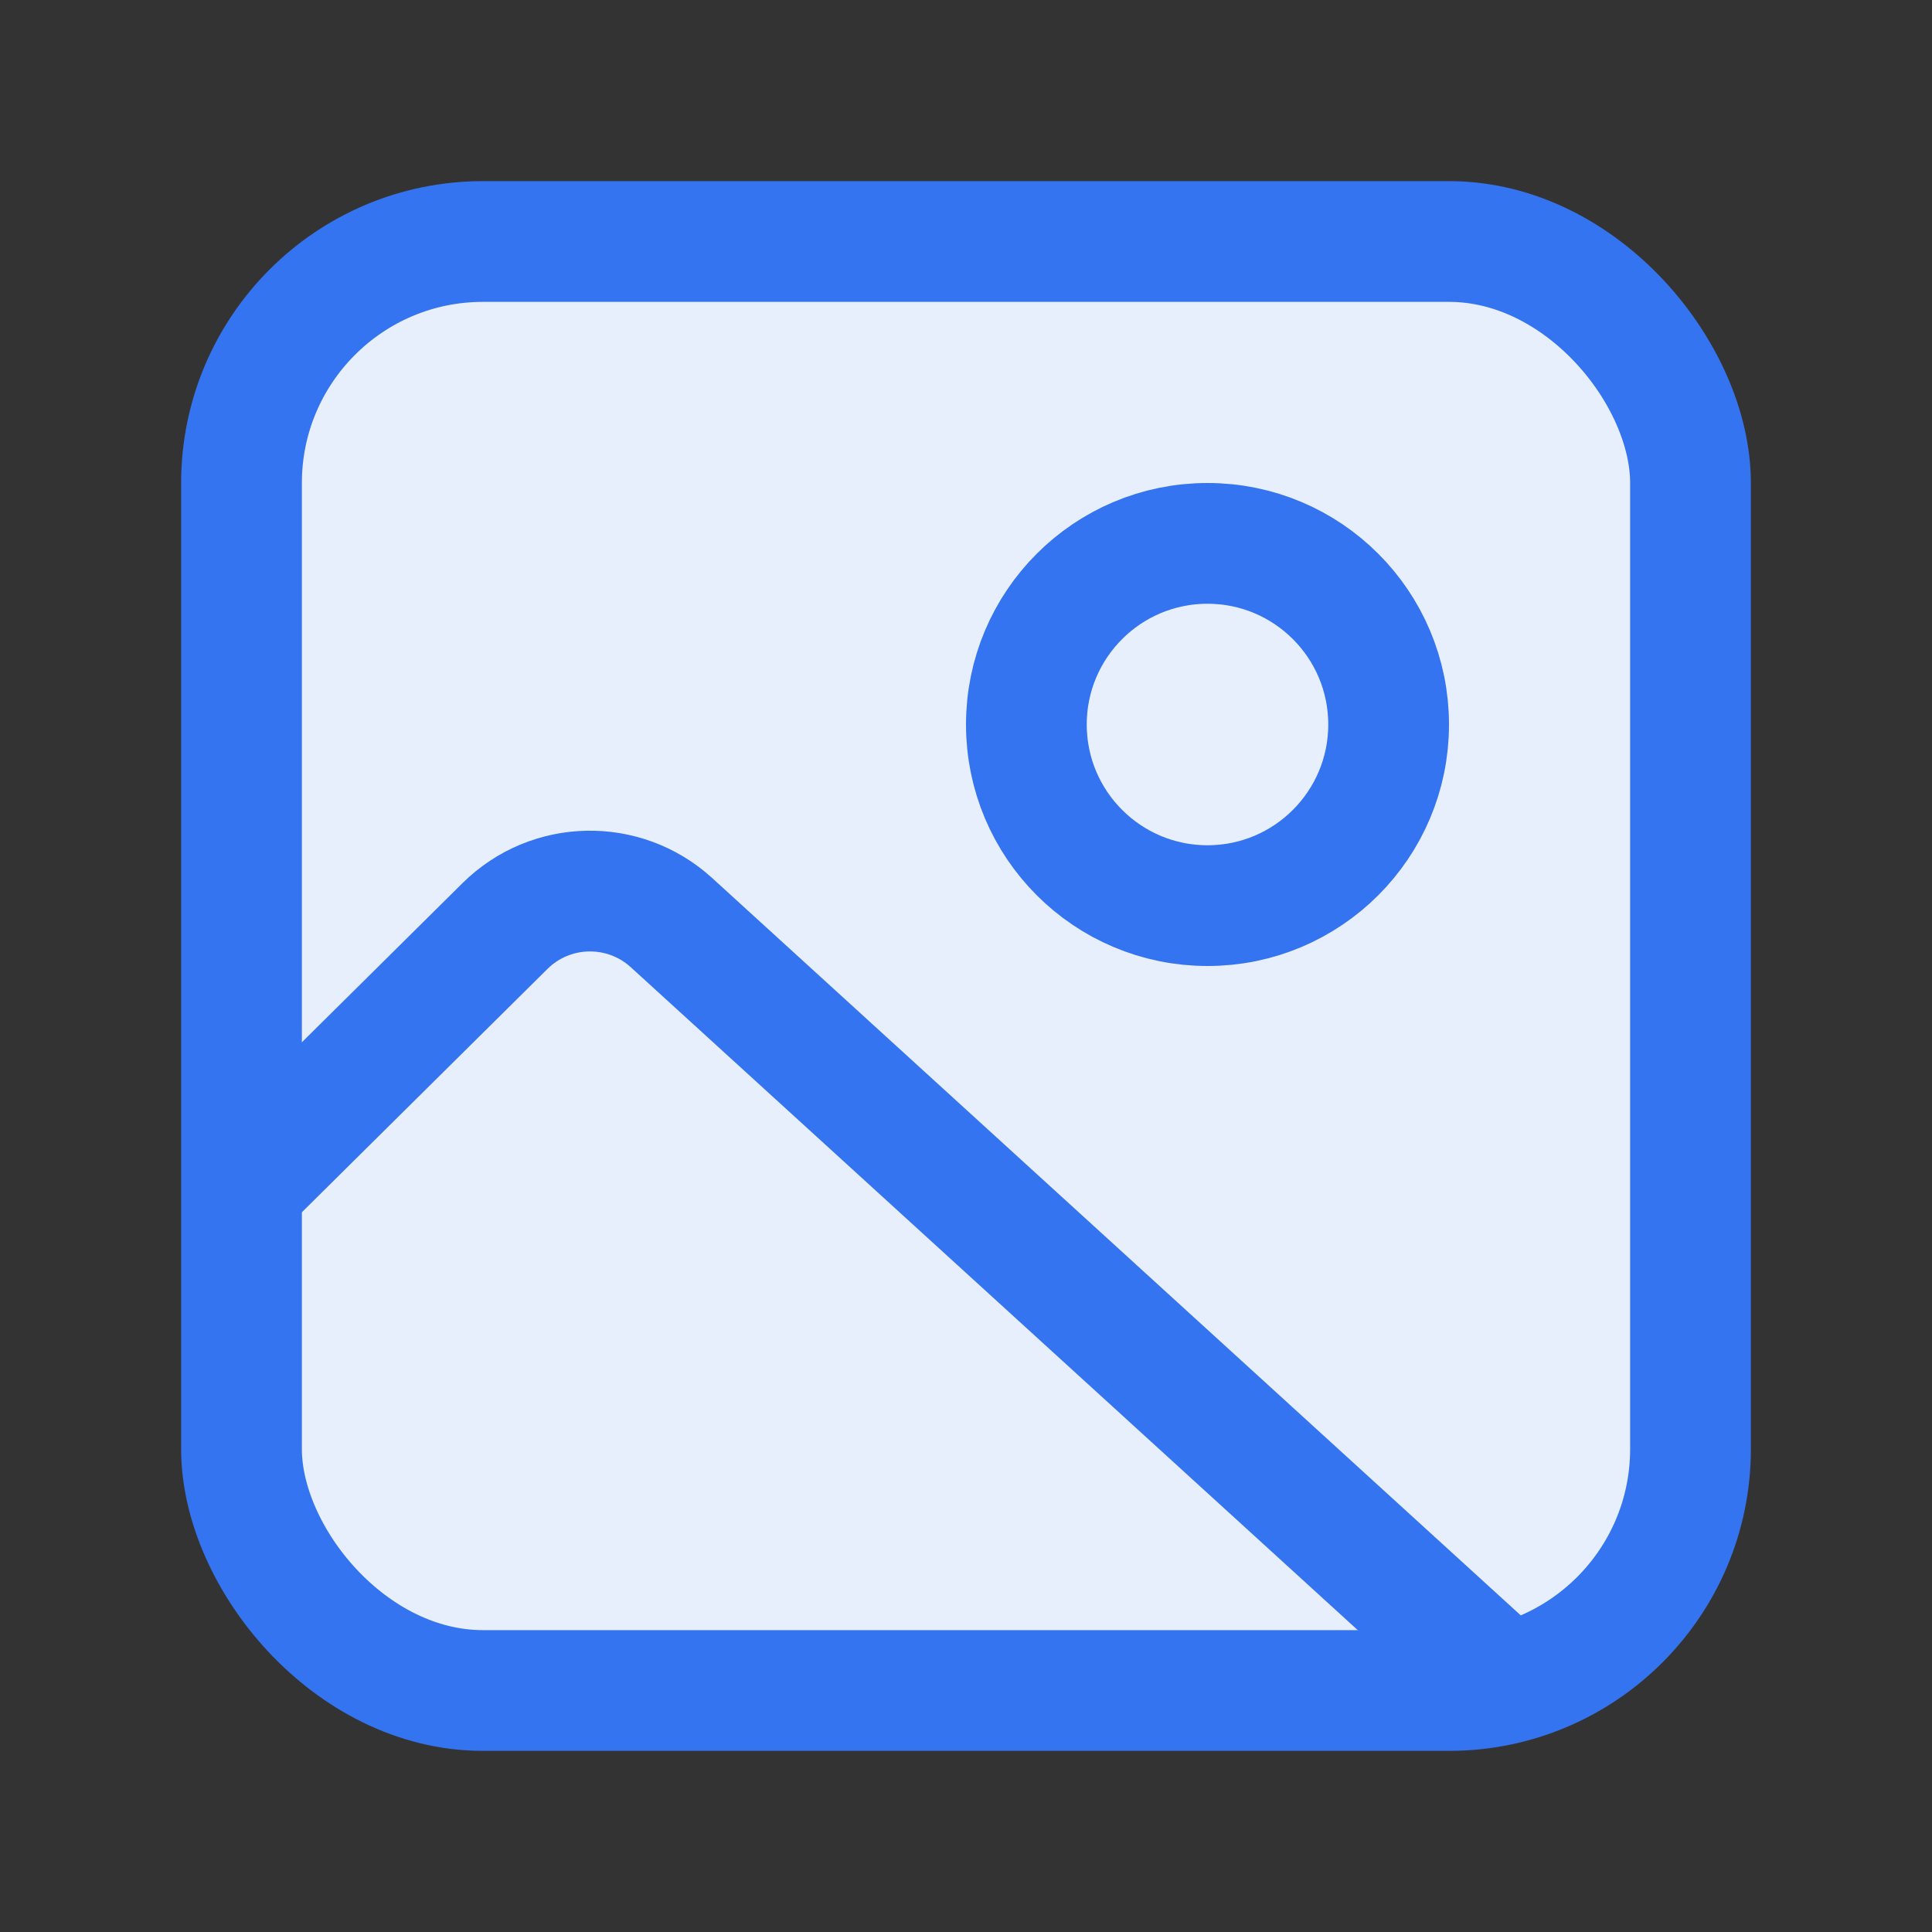<!-- Copyright 2000-2022 JetBrains s.r.o. and contributors. Use of this source code is governed by the Apache 2.0 license. -->
<svg width="16" height="16" viewBox="0 0 16 16" fill="none" xmlns="http://www.w3.org/2000/svg">
<rect x="0" y="0" width="16" height="16" fill="#333333" stroke="none"/>
<rect x="2" y="2" width="12" height="12" rx="2" fill="#E7EFFD" stroke="#3574F0"/>
<path d="M2.006 9.825L4.182 7.669C4.561 7.294 5.166 7.282 5.56 7.64L12.335 13.818" stroke="#3574F0"/>
<circle cx="10" cy="6" r="1.5" stroke="#3574F0"/>
</svg>
